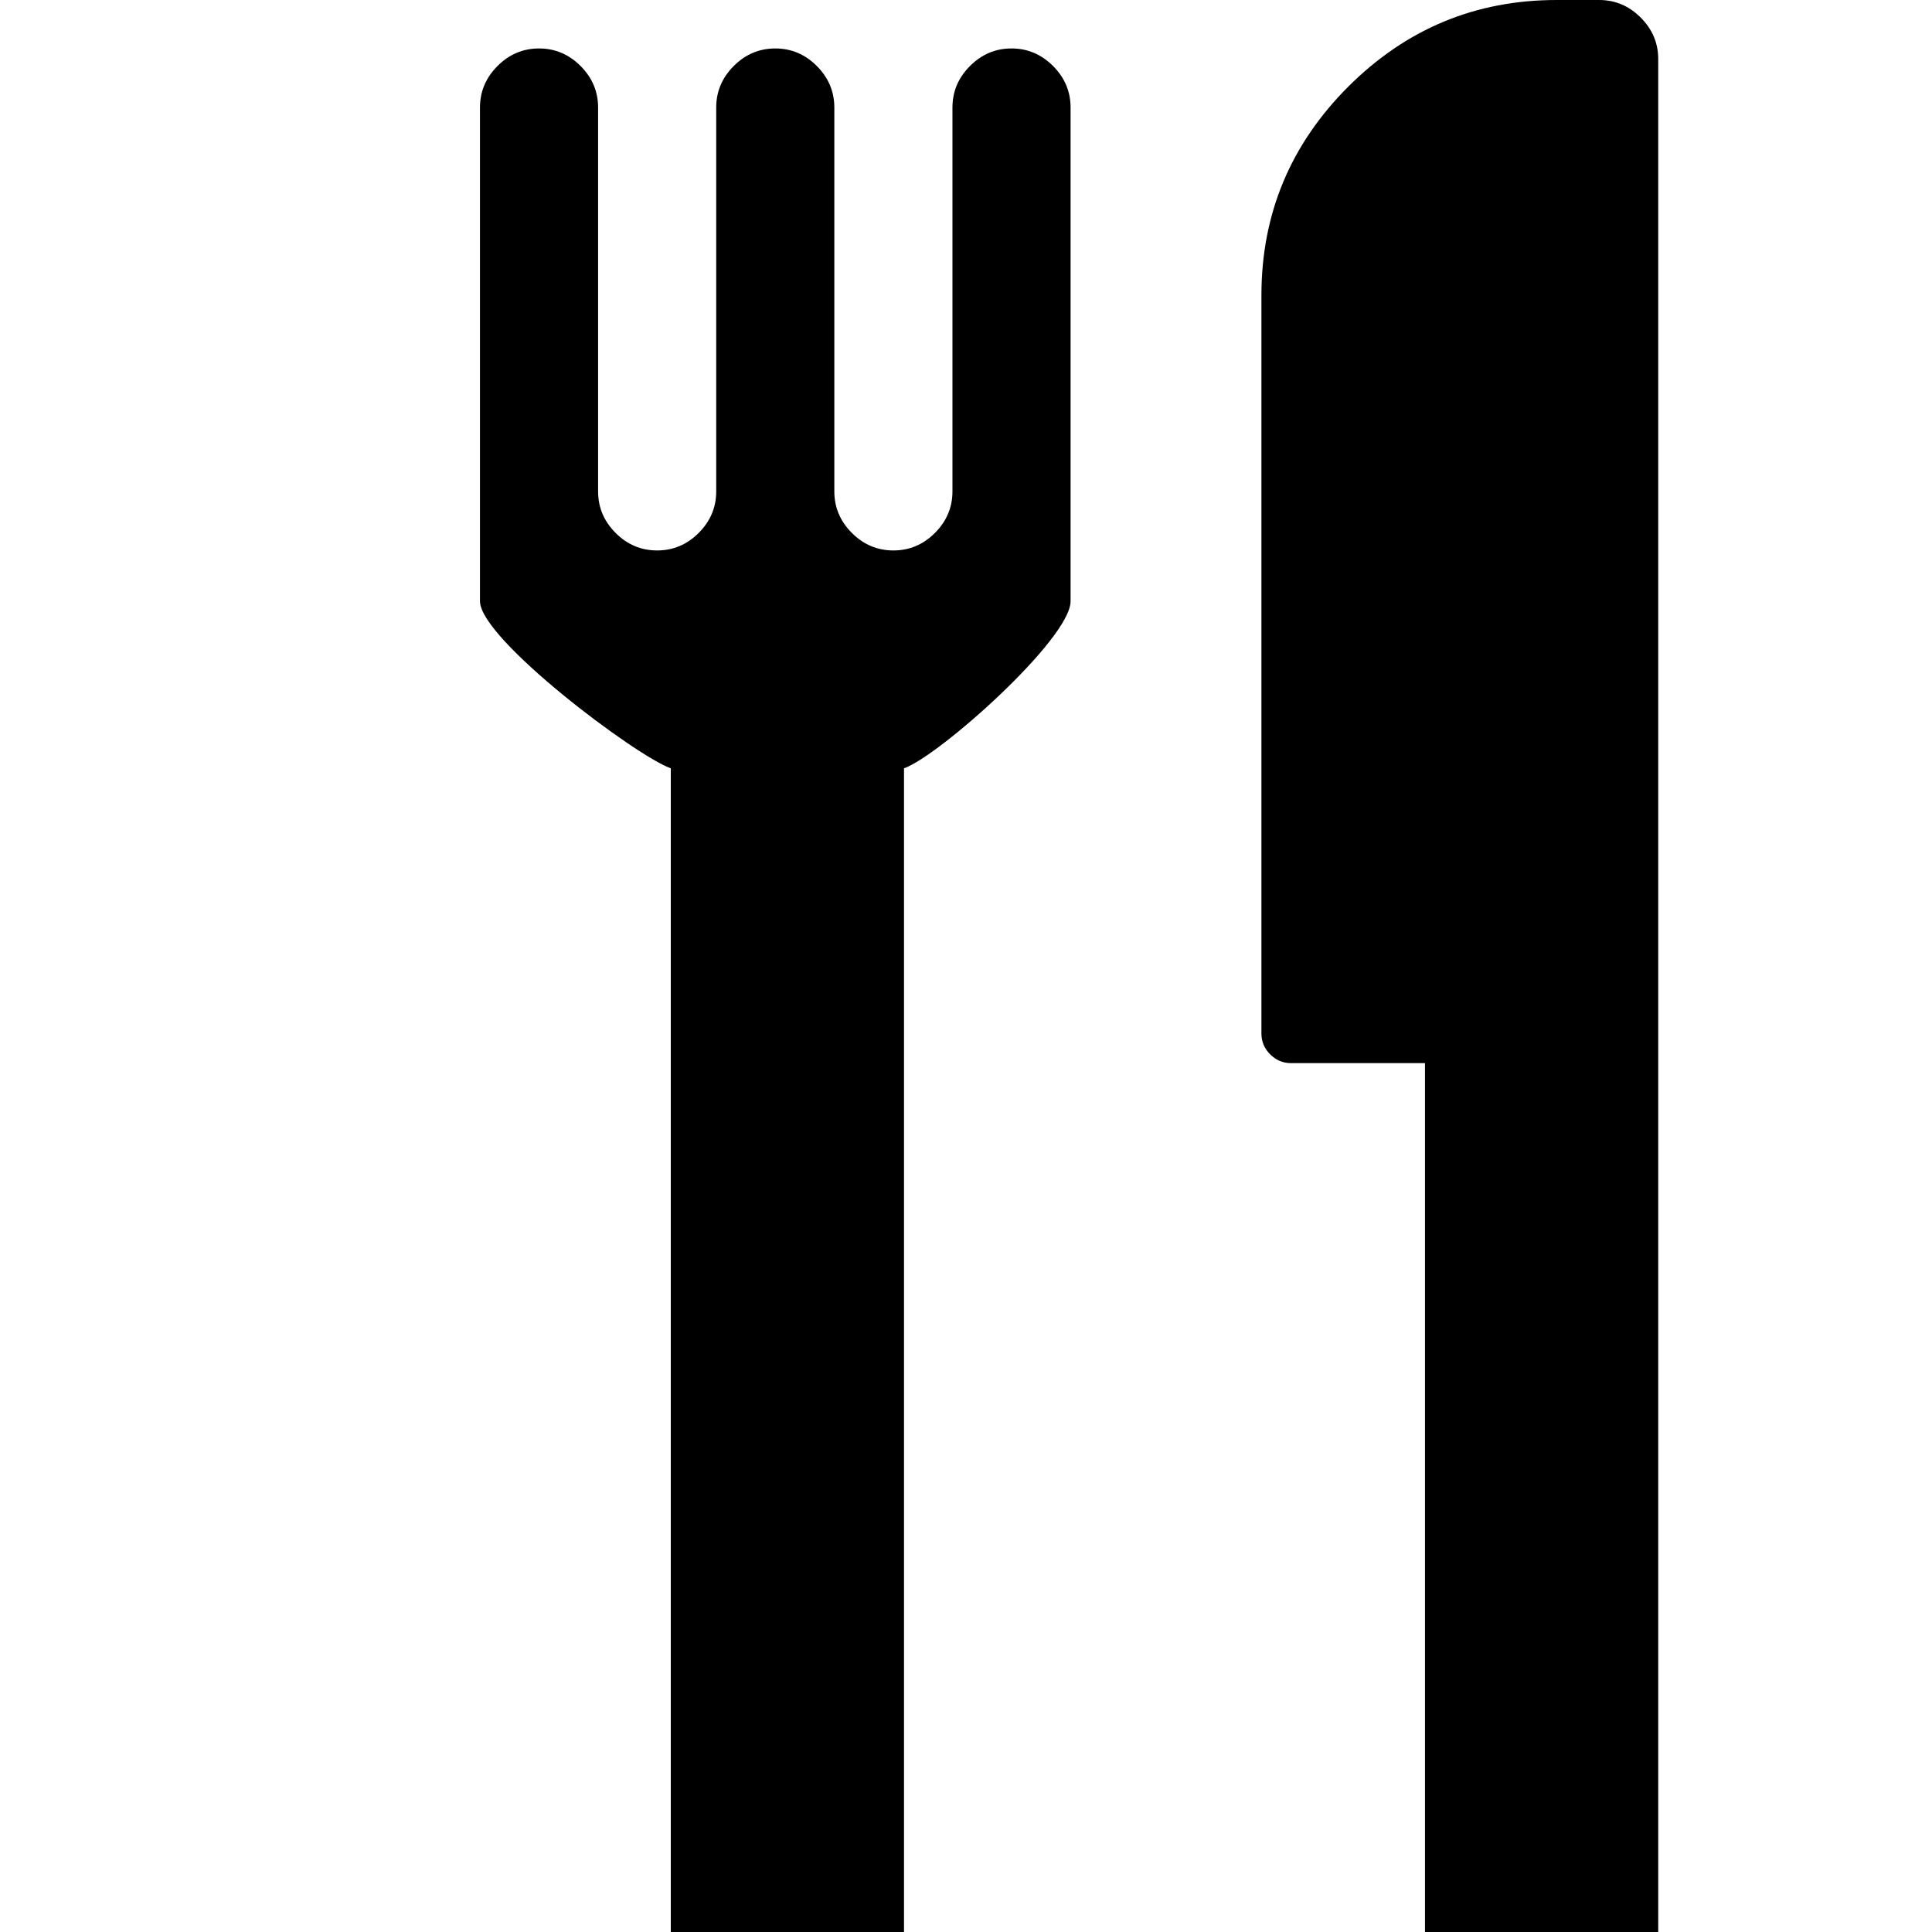 <?xml version="1.0" encoding="iso-8859-1"?>
<!-- Generator: Adobe Illustrator 16.0.0, SVG Export Plug-In . SVG Version: 6.00 Build 0)  -->
<!DOCTYPE svg PUBLIC "-//W3C//DTD SVG 1.1//EN" "http://www.w3.org/Graphics/SVG/1.1/DTD/svg11.dtd">
<svg version="1.1" id="Capa_1" xmlns="http://www.w3.org/2000/svg" xmlns:xlink="http://www.w3.org/1999/xlink" x="0px" y="0px"
	 viewBox="0 0 488.1 488.1" style="enable-background:new 0 0 488.1 488.1;" xml:space="preserve">
<g>
	<g>
		<path d="M169.467,194.102v310.136c0,8.086,2.95,15.08,8.862,20.986c5.808,5.809,12.681,8.732,20.6,8.824
			c7.914-0.092,14.792-3.016,20.606-8.824c5.906-5.906,8.855-12.9,8.855-20.986V194.102c8.862-3.103,42.081-32.711,42.081-42.204
			V27.161c0-4.033-1.481-7.534-4.431-10.49c-2.956-2.95-6.457-4.431-10.49-4.431c-4.045,0-7.54,1.481-10.49,4.431
			c-2.956,2.962-4.431,6.457-4.431,10.49v96.99c0,4.045-1.481,7.54-4.431,10.49c-2.956,2.956-6.451,4.425-10.49,4.425
			c-4.045,0-7.54-1.469-10.49-4.425c-2.95-2.95-4.431-6.451-4.431-10.49v-96.99c0-4.033-1.481-7.534-4.431-10.49
			c-2.95-2.95-6.45-4.431-10.489-4.431c-4.045,0-7.54,1.481-10.49,4.431c-2.956,2.962-4.431,6.457-4.431,10.49v96.99
			c0,4.045-1.481,7.54-4.431,10.49c-2.956,2.956-6.451,4.425-10.49,4.425c-4.045,0-7.54-1.469-10.49-4.425
			c-2.956-2.95-4.431-6.451-4.431-10.49v-96.99c0-4.033-1.475-7.534-4.431-10.49c-2.95-2.95-6.45-4.431-10.49-4.431
			c-4.045,0-7.54,1.481-10.489,4.431c-2.95,2.962-4.431,6.457-4.431,10.49v124.732C121.266,161.384,160.605,190.993,169.467,194.102
			z"/>
		<path d="M199.308,534.08c-0.129,0-0.251-0.037-0.38-0.037c-0.128,0-0.245,0.037-0.379,0.037H199.308z"/>
		<path d="M389.848,540.201c-0.129,0-0.25-0.037-0.379-0.037s-0.252,0.037-0.379,0.037H389.848z"/>
		<path d="M326.139,268.588h33.869v241.771c0,8.084,2.949,15.08,8.855,20.984c5.812,5.809,12.686,8.734,20.605,8.826
			c7.912-0.092,14.791-3.018,20.605-8.826c5.906-5.904,8.861-12.9,8.861-20.984V14.921c0-4.033-1.48-7.534-4.43-10.49
			C411.549,1.481,408.055,0,404.016,0h-10.723c-20.52,0-38.084,7.308-52.693,21.916c-14.607,14.614-21.914,32.179-21.914,52.693
			v186.52c0,2.02,0.74,3.77,2.215,5.245C322.369,267.848,324.119,268.588,326.139,268.588z"/>
	</g>
</g>
</svg>
